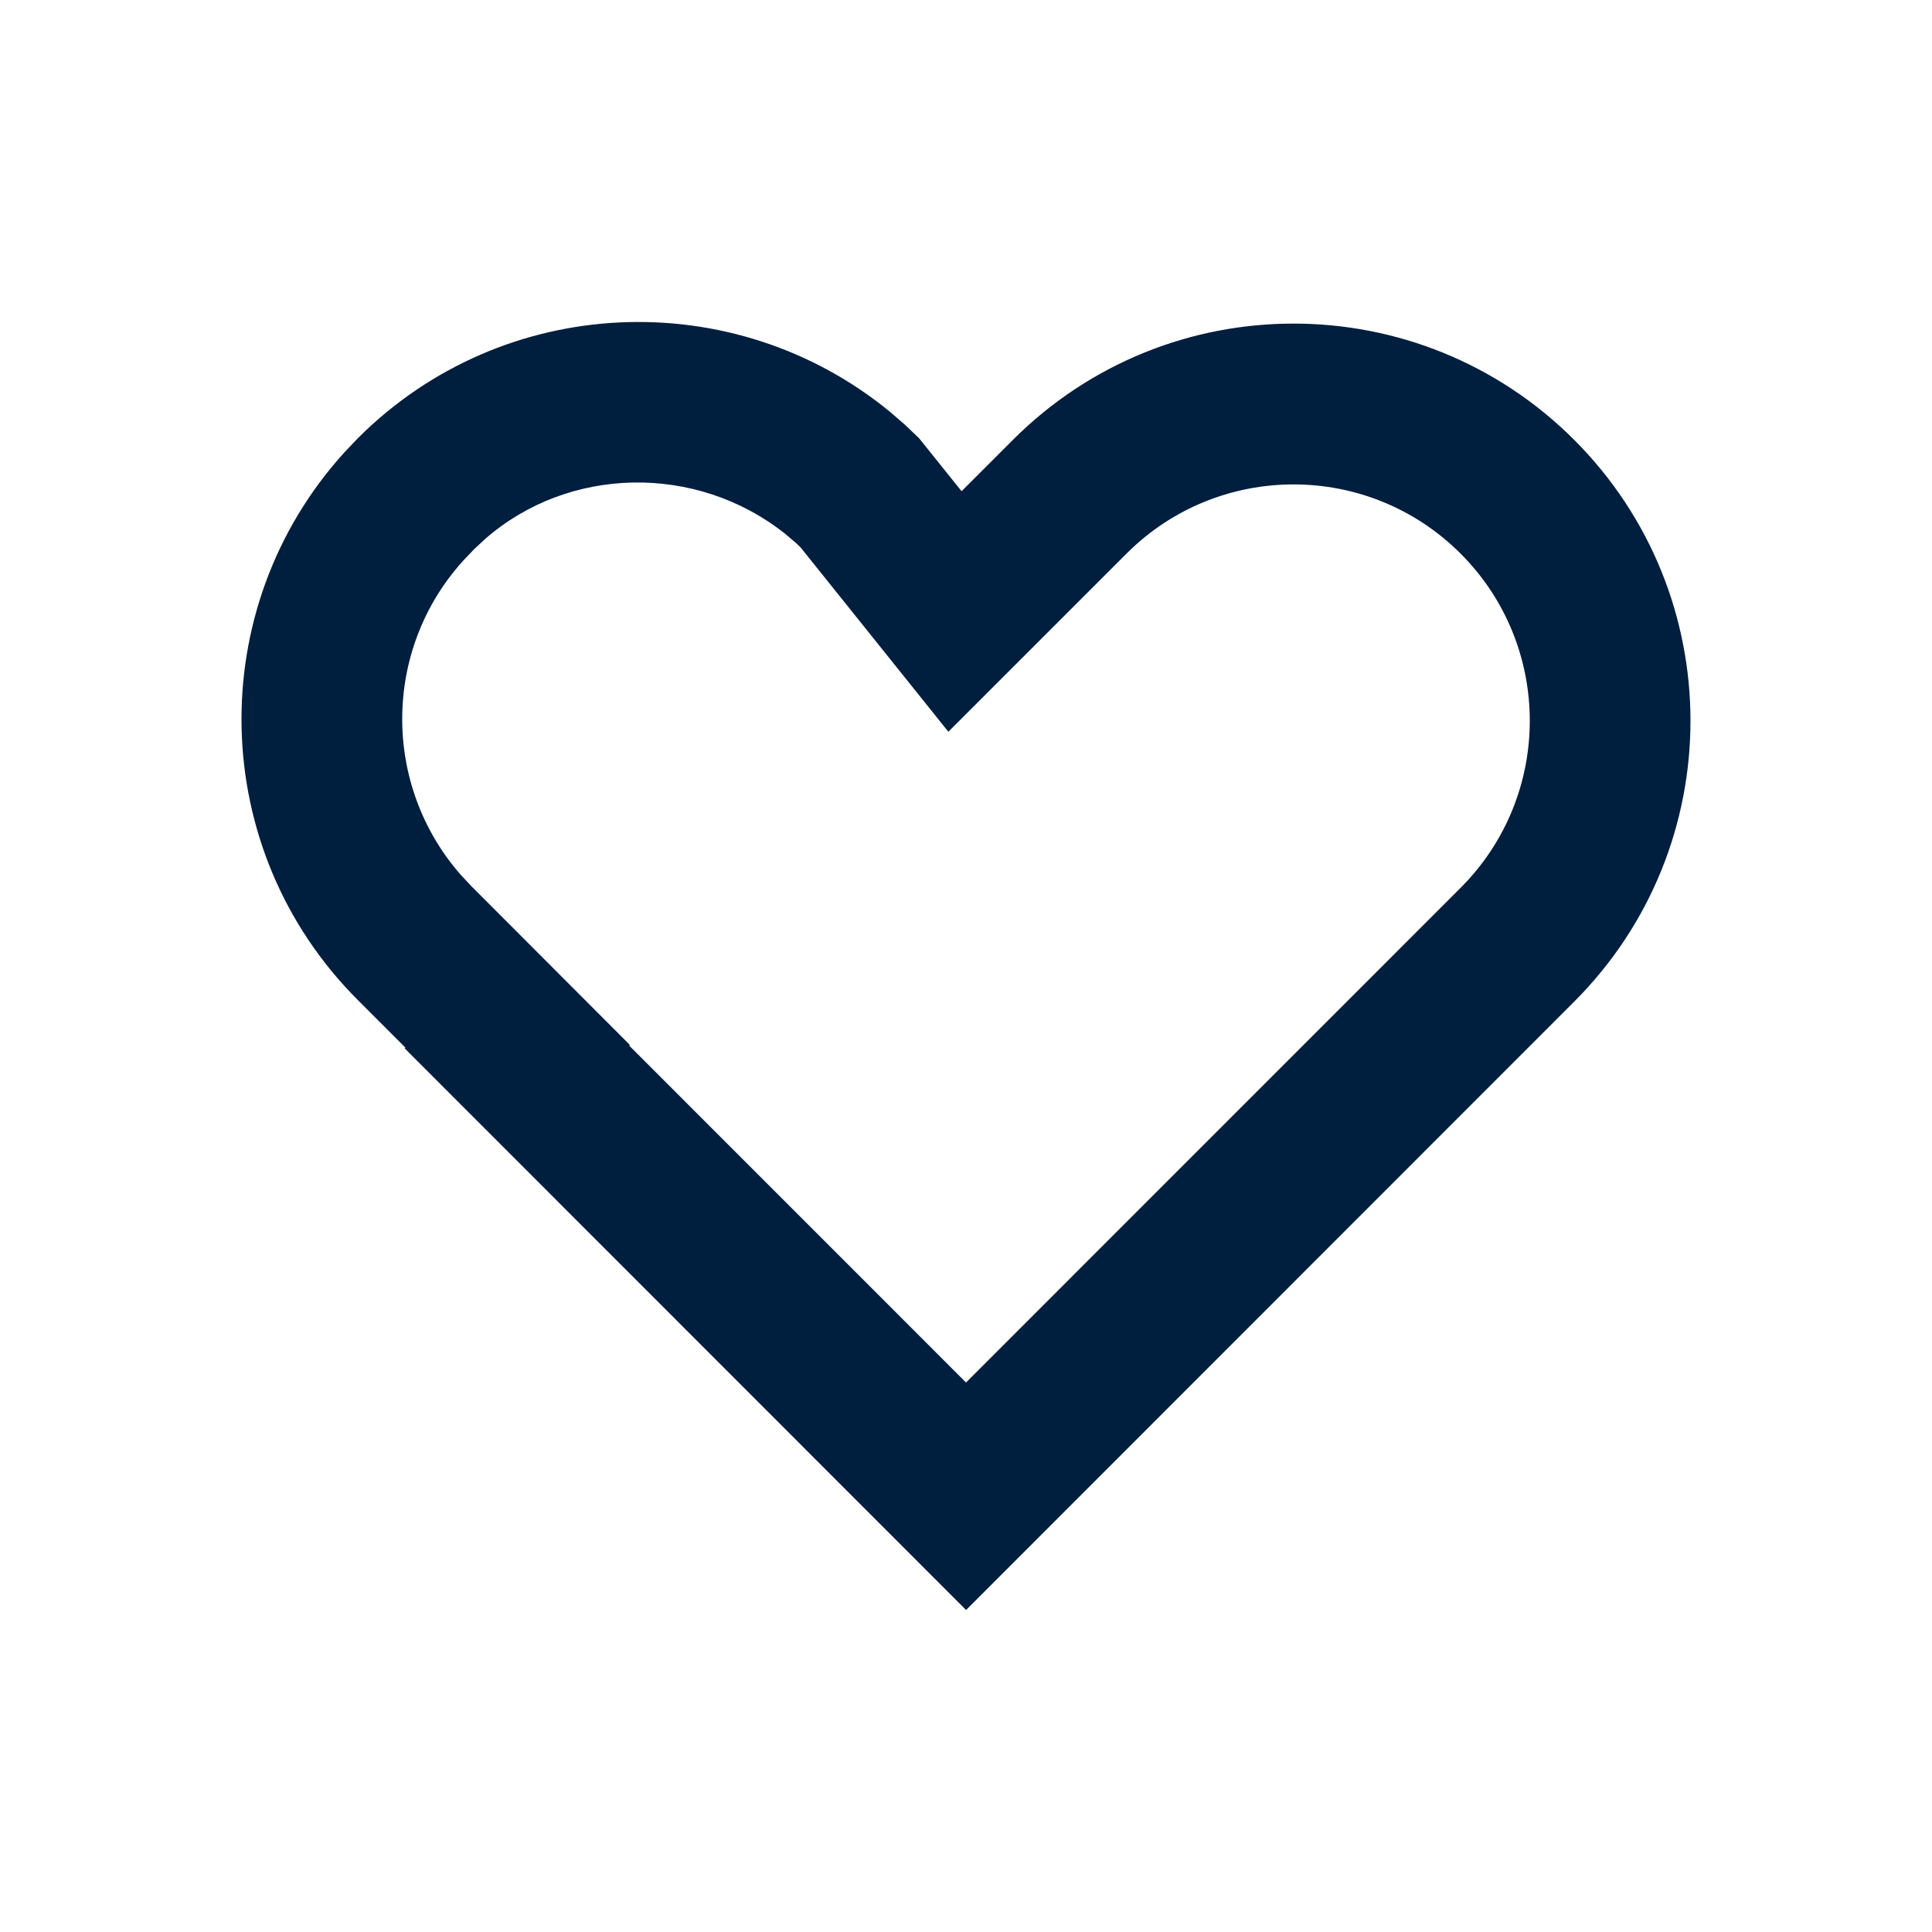 <svg width="24" height="24" viewBox="0 0 24 24" fill="none" xmlns="http://www.w3.org/2000/svg">
<path d="M11.24 5.275L11.418 5.445L11.945 6.102L12.582 5.465C14.508 3.538 17.63 3.538 19.556 5.465C21.481 7.392 21.481 10.515 19.556 12.442L12.001 20L5.027 13.023L5.036 13.014L4.444 12.422C2.577 10.554 2.52 7.56 4.275 5.623L4.444 5.445C6.253 3.635 9.118 3.525 11.056 5.116L11.24 5.275ZM9.752 6.63C8.648 5.754 7.064 5.789 6.028 6.694L5.89 6.822L5.754 6.965C4.751 8.072 4.747 9.754 5.724 10.868L5.857 11.01L7.825 12.981L7.816 12.989L12 17.174L18.144 11.029C19.29 9.883 19.29 8.024 18.144 6.877C16.998 5.731 15.14 5.731 13.994 6.877L11.781 9.09L9.945 6.8L9.888 6.745L9.752 6.63Z" fill="#001E3E"/>
</svg>

